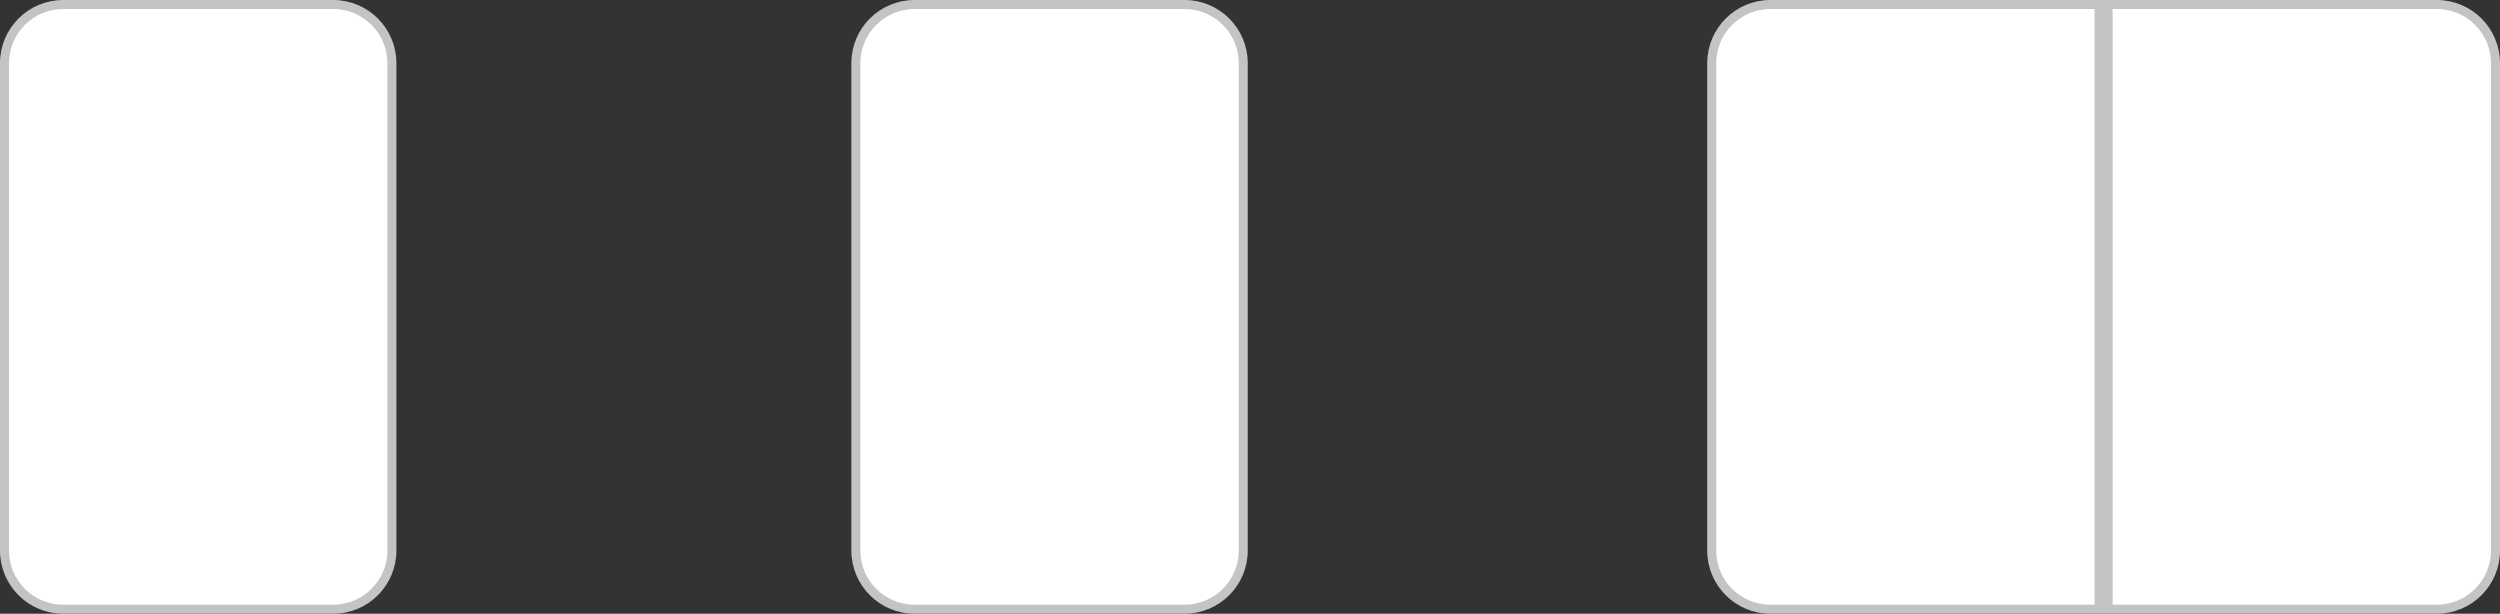 <svg width="277" height="68" viewBox="0 0 277 68" fill="none" xmlns="http://www.w3.org/2000/svg">
<rect x="0" y="0" width="277" height="68" fill="#333333" stroke="none"/>
<path d="M232.579 0.5V67.5H196.159C192.569 67.5 189.659 64.59 189.659 61V7C189.659 3.41 192.569 0.5 196.159 0.5H232.579ZM233.579 0.5H270C273.59 0.5 276.5 3.41 276.5 7V61C276.5 64.59 273.59 67.5 270 67.5H233.579V0.5ZM101.33 0.5H131.25C134.84 0.5 137.75 3.41 137.75 7V61C137.75 64.59 134.84 67.5 131.25 67.5H101.33C97.74 67.5 94.83 64.59 94.83 61V7C94.83 3.41 97.74 0.5 101.33 0.5ZM7 0.5H36.921C40.511 0.5 43.421 3.41 43.421 7V61C43.421 64.59 40.511 67.5 36.921 67.5H7C3.41 67.5 0.5 64.59 0.5 61V7C0.5 3.41 3.41 0.5 7 0.5Z" fill="white" stroke="#C4C4C4"/>
</svg>
